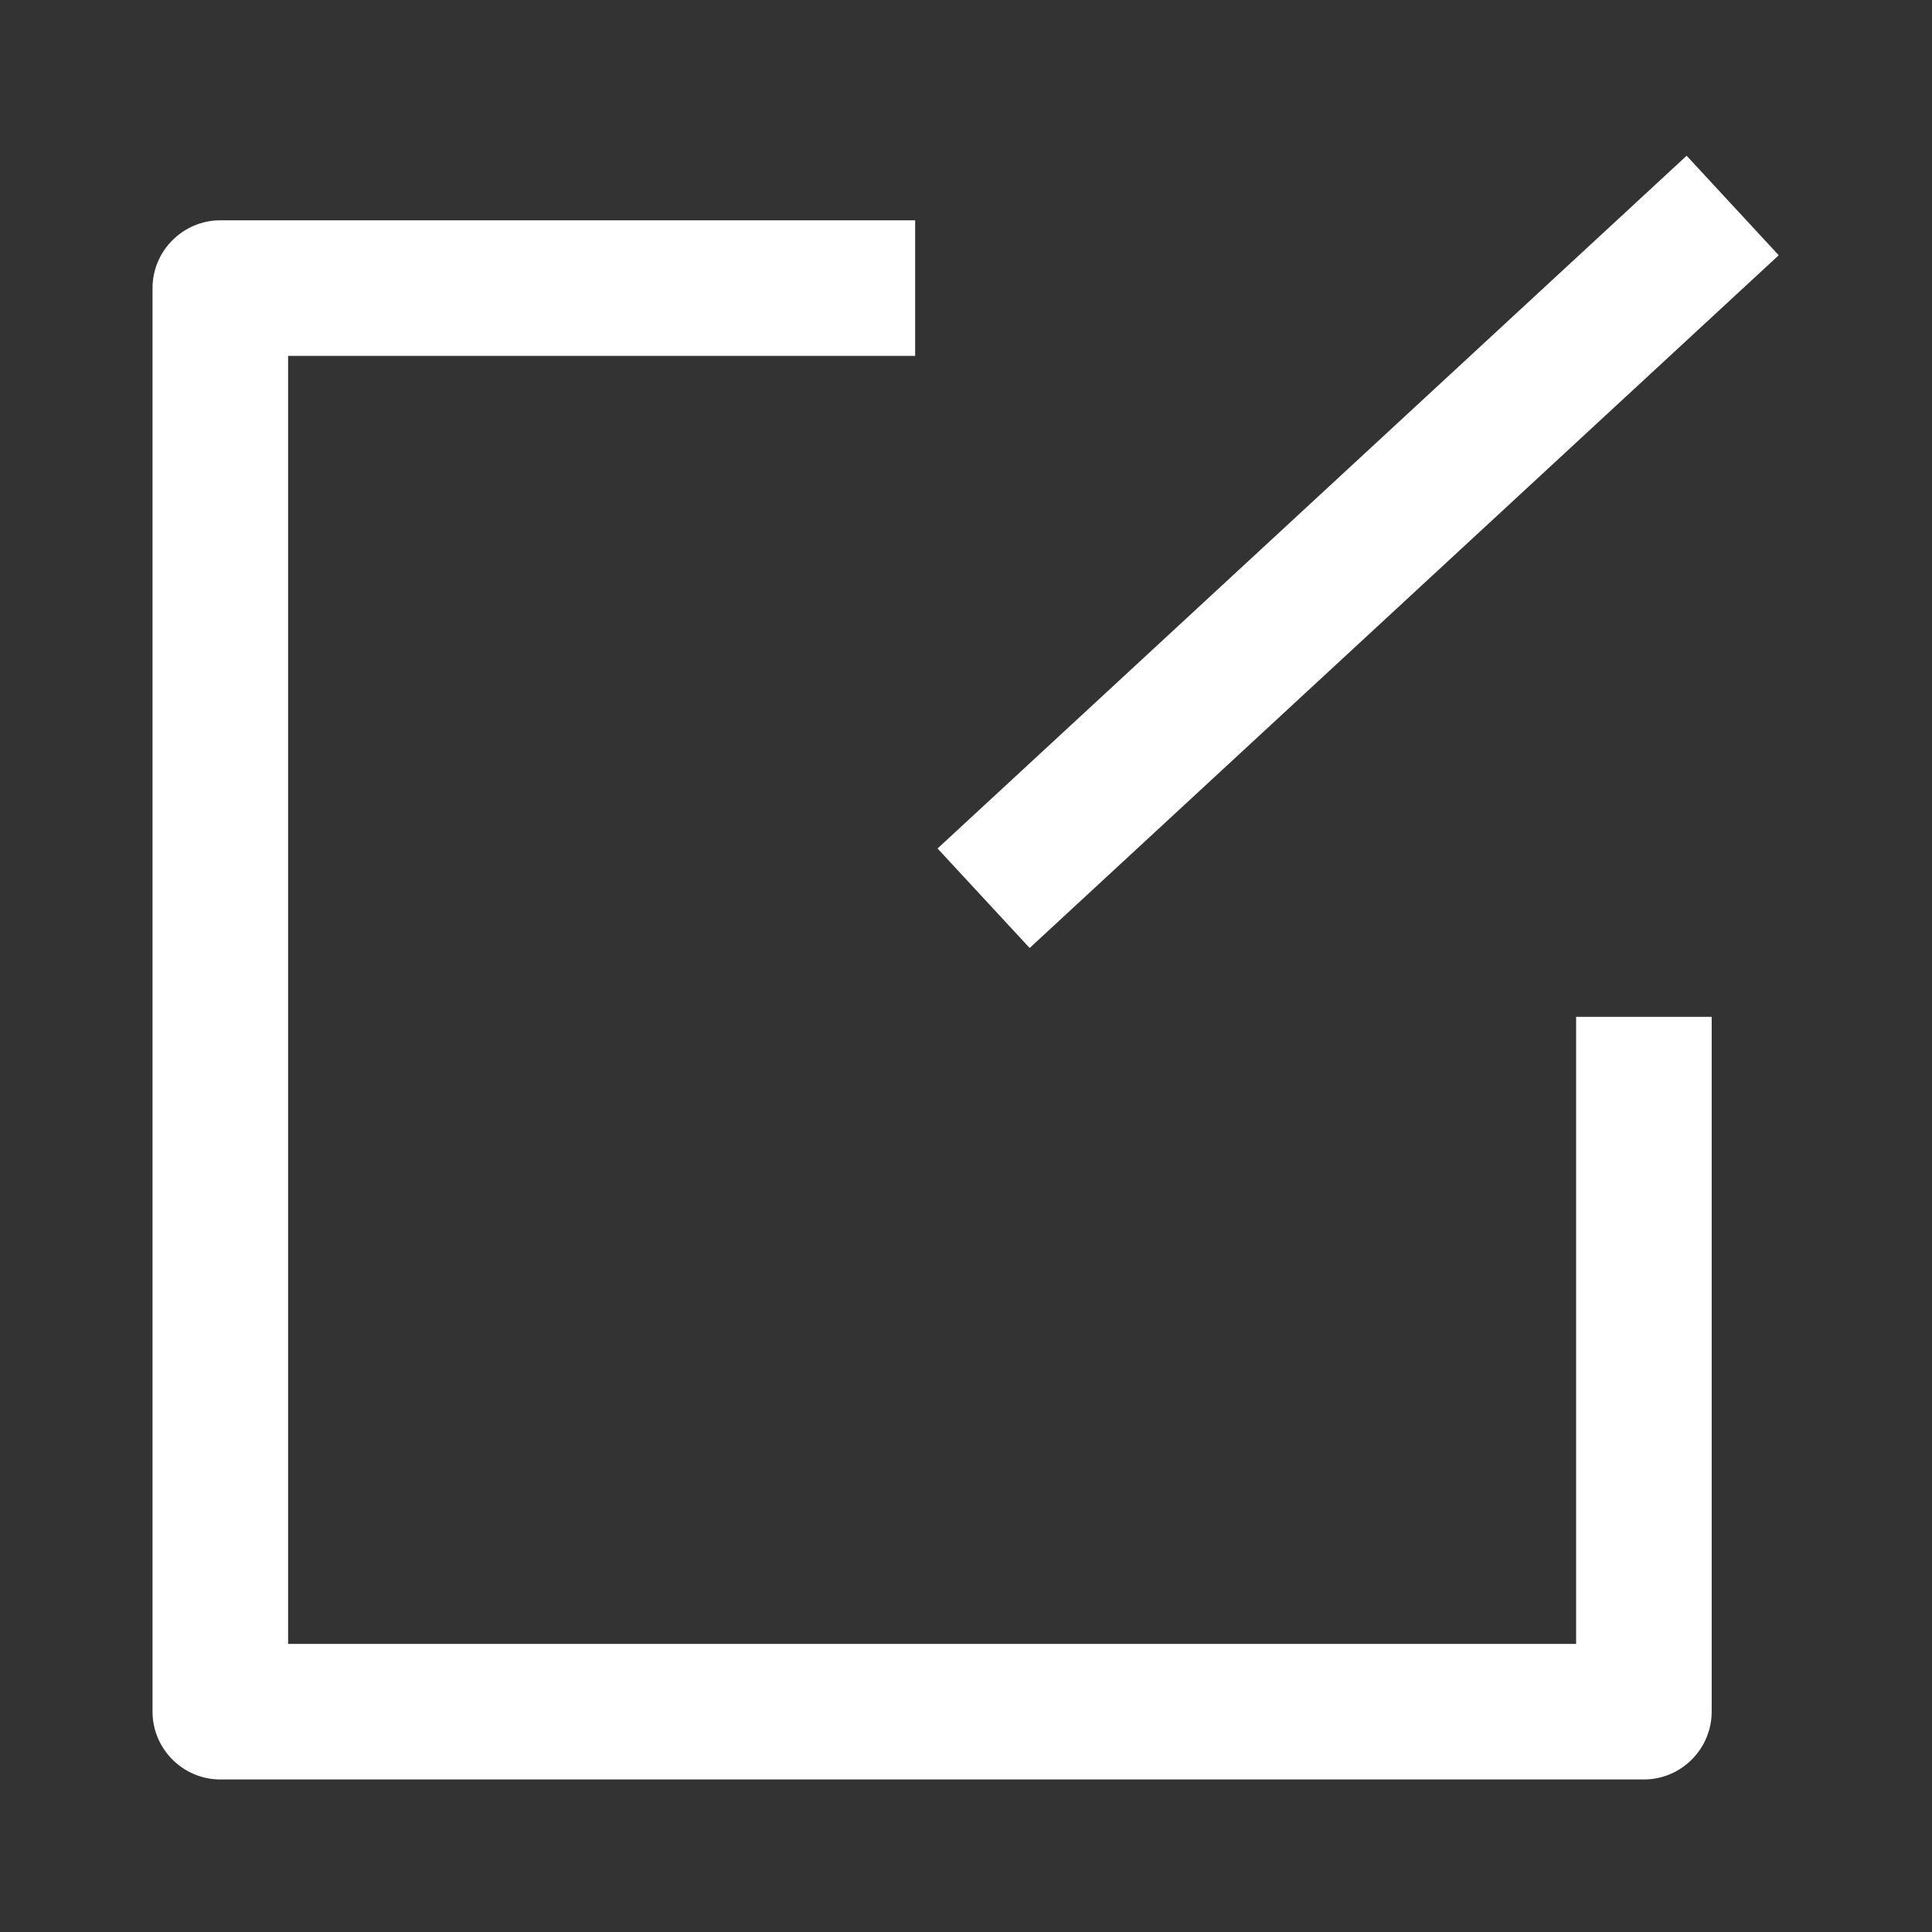 <svg t="1742373152656" class="icon" viewBox="0 0 1024 1024" version="1.1" xmlns="http://www.w3.org/2000/svg" p-id="6393" width="32" height="32"><rect x="0" y="0" width="1024" height="1024" fill="#333333" stroke="none"/><path d="M835.368 871.298h-682.667v-682.667H485.053v-71.86H116.772c-19.761 0-35.93 16.168-35.93 35.93v754.526c0 19.761 16.168 35.93 35.93 35.93h754.526c19.761 0 35.93-16.168 35.93-35.93V538.947h-71.86v332.351z" p-id="6394" fill="#ffffff"></path><path d="M893.952 82.549l-397.025 367.167 48.811 52.745 397.025-367.167-48.811-52.745z" p-id="6395" fill="#ffffff"></path></svg>